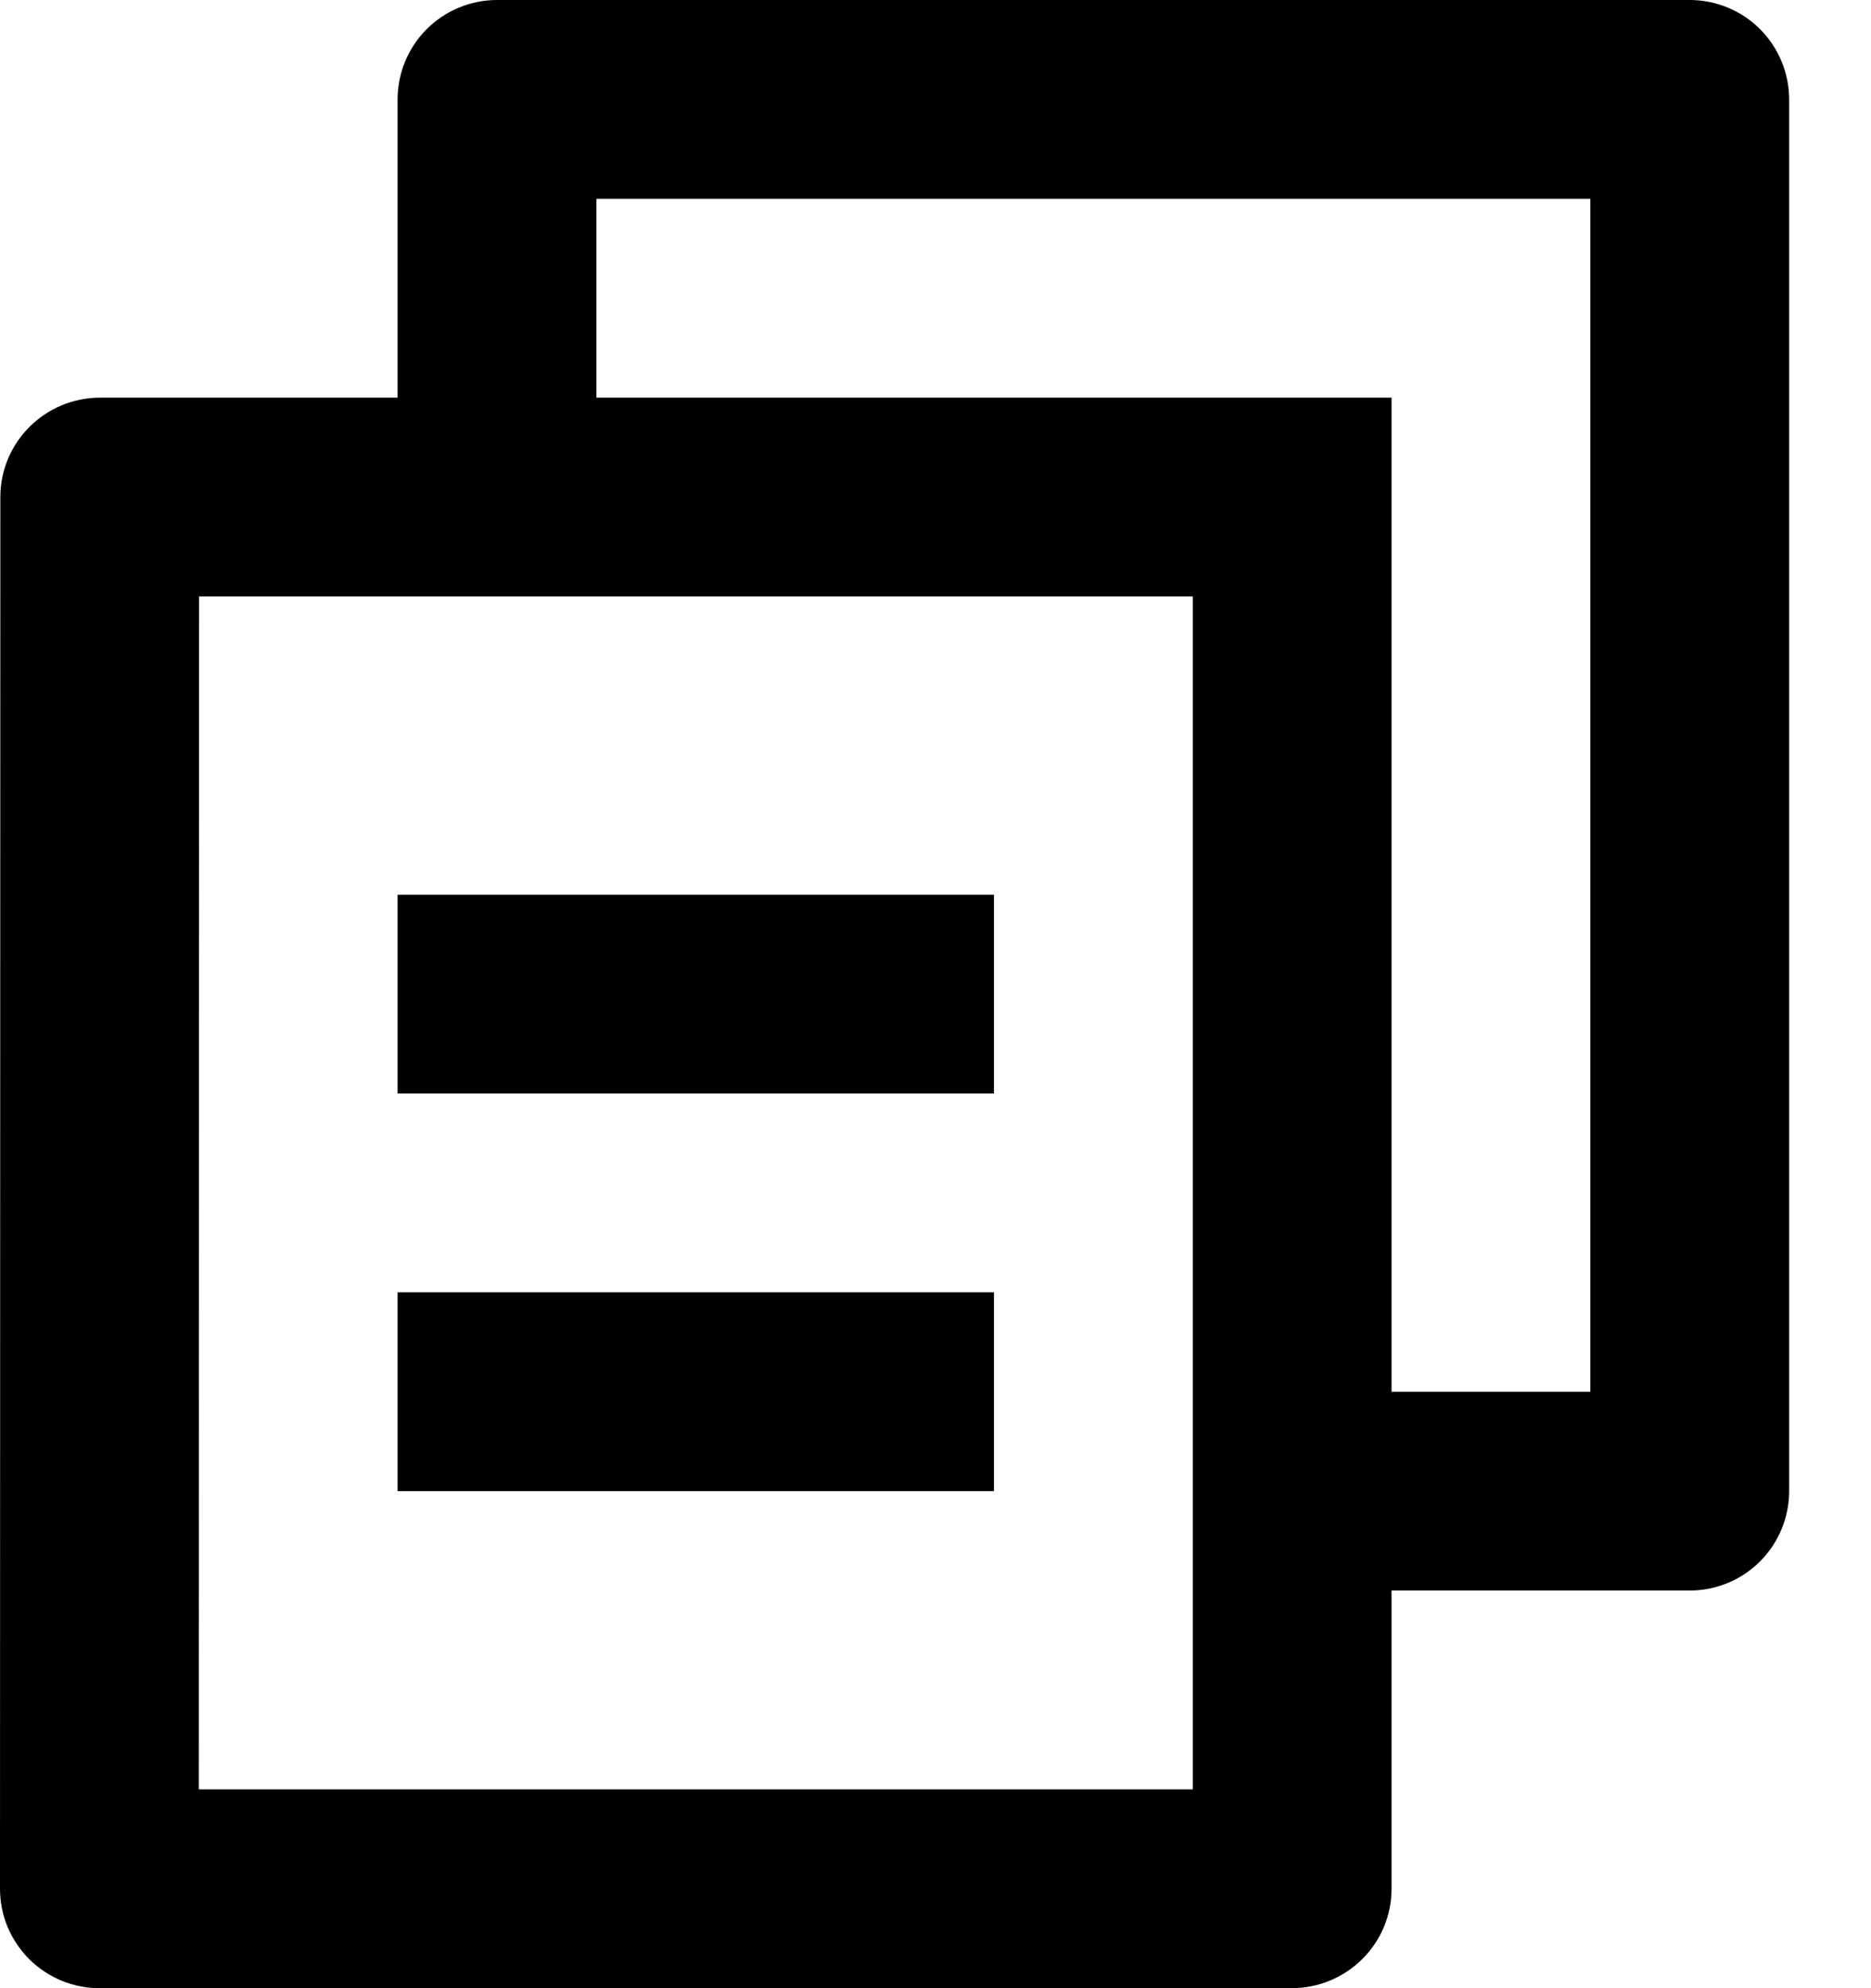 <svg width="16" height="17" viewBox="0 0 16 17" fill="none" xmlns="http://www.w3.org/2000/svg">
<path d="M3.4 3.4V0.85C3.4 0.625 3.49 0.408 3.649 0.249C3.808 0.09 4.025 0 4.25 0H14.45C14.675 0 14.892 0.09 15.051 0.249C15.21 0.408 15.3 0.625 15.3 0.85V12.75C15.3 12.975 15.21 13.192 15.051 13.351C14.892 13.51 14.675 13.6 14.45 13.6H11.9V16.15C11.9 16.619 11.518 17 11.044 17H0.856C0.744 17.001 0.633 16.979 0.529 16.937C0.425 16.894 0.331 16.832 0.251 16.753C0.172 16.674 0.109 16.58 0.065 16.477C0.022 16.373 0 16.262 0 16.15L0.003 4.25C0.003 3.781 0.385 3.4 0.858 3.4H3.4ZM1.702 5.1L1.7 15.3H10.2V5.1H1.702ZM5.1 3.4H11.9V11.9H13.6V1.7H5.1V3.4ZM3.4 7.65H8.5V9.35H3.4V7.65ZM3.4 11.05H8.5V12.75H3.4V11.05Z" fill="black"/>
</svg>
